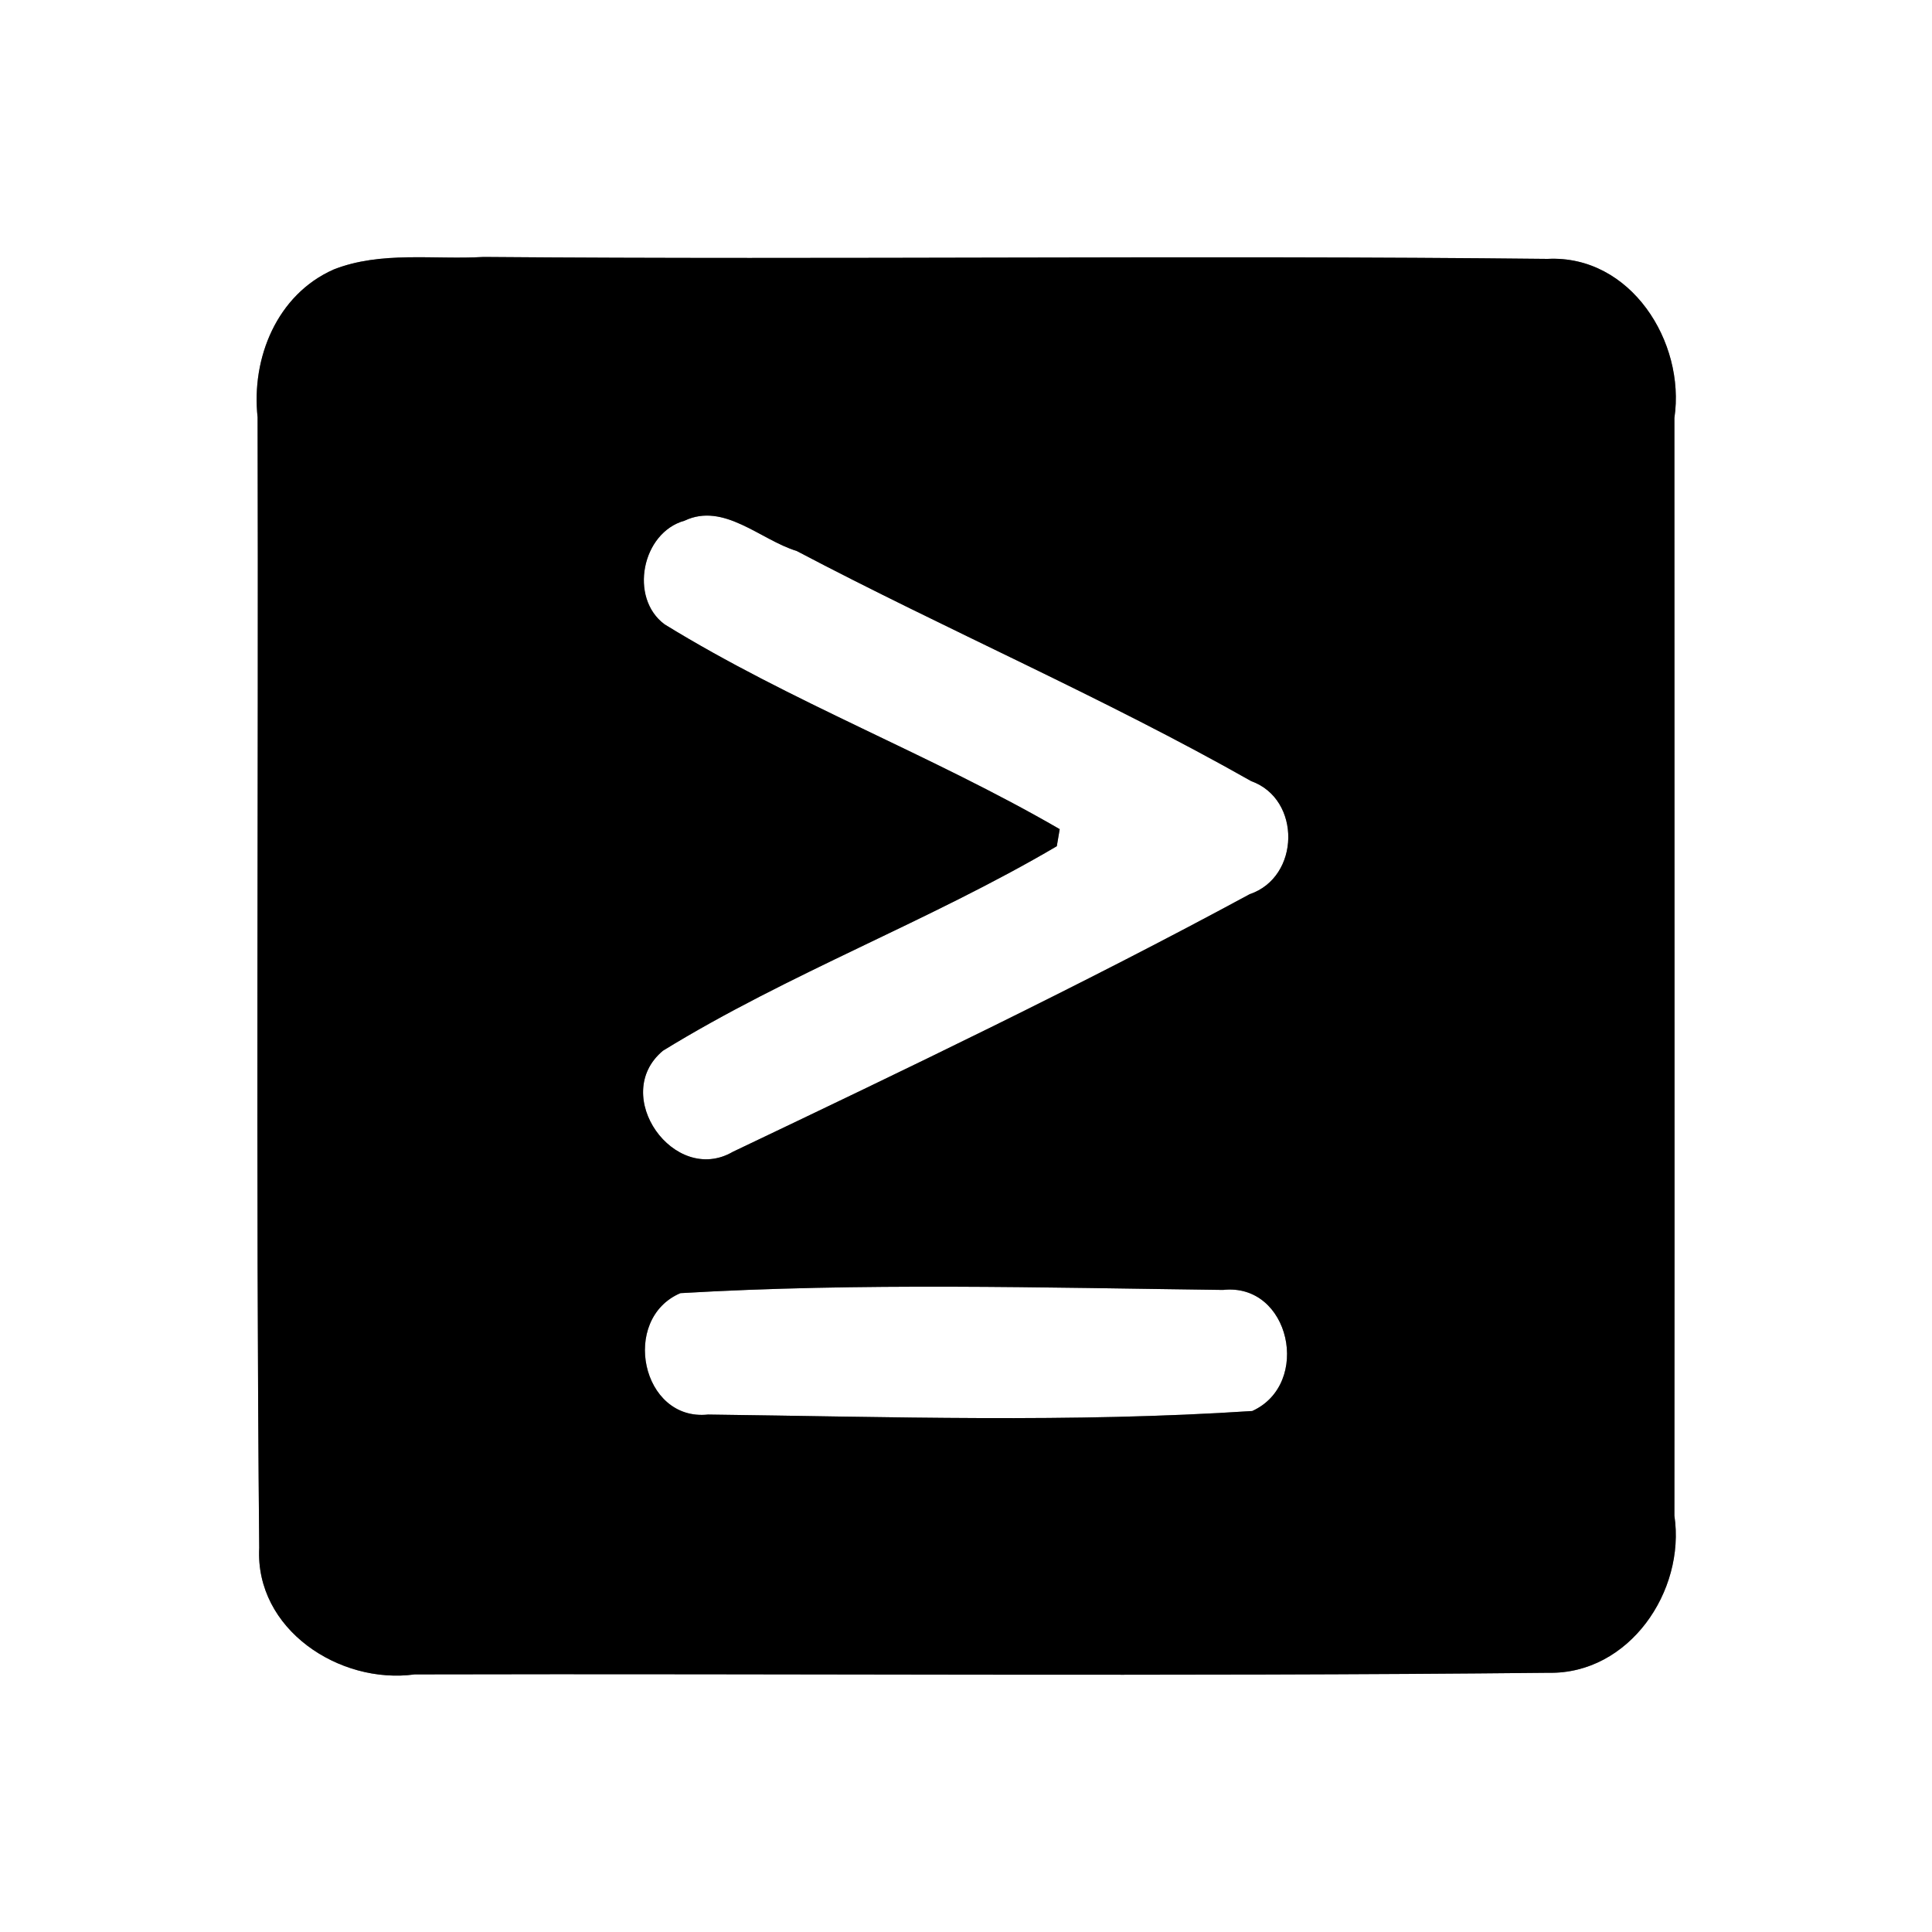 <?xml version="1.0" encoding="UTF-8" ?>
<!DOCTYPE svg PUBLIC "-//W3C//DTD SVG 1.1//EN" "http://www.w3.org/Graphics/SVG/1.1/DTD/svg11.dtd">
<svg width="60pt" height="60pt" viewBox="0 0 60 60" version="1.1" xmlns="http://www.w3.org/2000/svg">
<rect x="0" y="0" width="60" height="60" fill="#808080" stroke="none"/>
<g id="#ffffffff">
<path fill="#ffffff" opacity="1.00" d=" M 0.00 0.00 L 60.00 0.00 L 60.00 60.00 L 0.00 60.00 L 0.00 0.00 M 10.36 8.37 C 8.60 9.15 7.80 11.12 8.00 12.96 C 8.03 24.66 7.94 36.37 8.05 48.07 C 7.92 50.60 10.54 52.32 12.88 52.00 C 24.62 51.97 36.36 52.07 48.09 51.95 C 50.59 52.00 52.35 49.42 52.00 47.07 C 52.01 35.71 52.00 24.35 52.00 12.98 C 52.35 10.62 50.64 7.91 48.06 8.04 C 37.05 7.92 26.03 8.07 15.02 7.98 C 13.47 8.07 11.83 7.79 10.36 8.37 Z" />
<path fill="#ffffff" opacity="1.00" d=" M 21.26 16.17 C 22.48 15.59 23.62 16.77 24.74 17.11 C 29.41 19.57 34.27 21.66 38.86 24.26 C 40.42 24.82 40.38 27.24 38.81 27.77 C 33.56 30.61 28.15 33.20 22.76 35.77 C 20.94 36.83 18.93 34.01 20.59 32.63 C 24.51 30.22 28.86 28.61 32.82 26.28 C 32.84 26.15 32.89 25.88 32.91 25.75 C 28.92 23.44 24.57 21.81 20.64 19.39 C 19.53 18.57 19.93 16.54 21.26 16.17 Z" />
<path fill="#ffffff" opacity="1.00" d=" M 21.13 40.16 C 26.74 39.83 32.37 39.99 37.98 40.06 C 40.07 39.83 40.74 42.98 38.89 43.82 C 33.27 44.19 27.62 44.00 21.99 43.93 C 19.92 44.15 19.26 40.96 21.13 40.16 Z" />
</g>
<g id="#000000ff">
<path fill="#000000" opacity="1.00" d=" M 10.36 8.37 C 11.83 7.79 13.47 8.07 15.02 7.98 C 26.03 8.07 37.05 7.92 48.06 8.04 C 50.64 7.91 52.35 10.62 52.00 12.98 C 52.00 24.35 52.01 35.71 52.00 47.07 C 52.35 49.42 50.59 52.00 48.09 51.95 C 36.36 52.07 24.62 51.97 12.88 52.00 C 10.54 52.32 7.92 50.60 8.05 48.07 C 7.94 36.37 8.03 24.66 8.00 12.96 C 7.80 11.12 8.60 9.15 10.36 8.37 M 21.26 16.17 C 19.93 16.54 19.53 18.57 20.64 19.39 C 24.57 21.81 28.92 23.44 32.91 25.75 C 32.89 25.88 32.84 26.15 32.82 26.28 C 28.86 28.61 24.51 30.22 20.59 32.63 C 18.93 34.01 20.94 36.83 22.76 35.77 C 28.15 33.20 33.56 30.61 38.81 27.77 C 40.38 27.24 40.42 24.82 38.86 24.26 C 34.27 21.66 29.41 19.57 24.74 17.11 C 23.62 16.77 22.48 15.59 21.26 16.17 M 21.13 40.16 C 19.26 40.96 19.92 44.15 21.99 43.93 C 27.62 44.00 33.27 44.19 38.89 43.82 C 40.74 42.98 40.07 39.83 37.98 40.06 C 32.37 39.99 26.74 39.83 21.13 40.16 Z" />
</g>
</svg>
